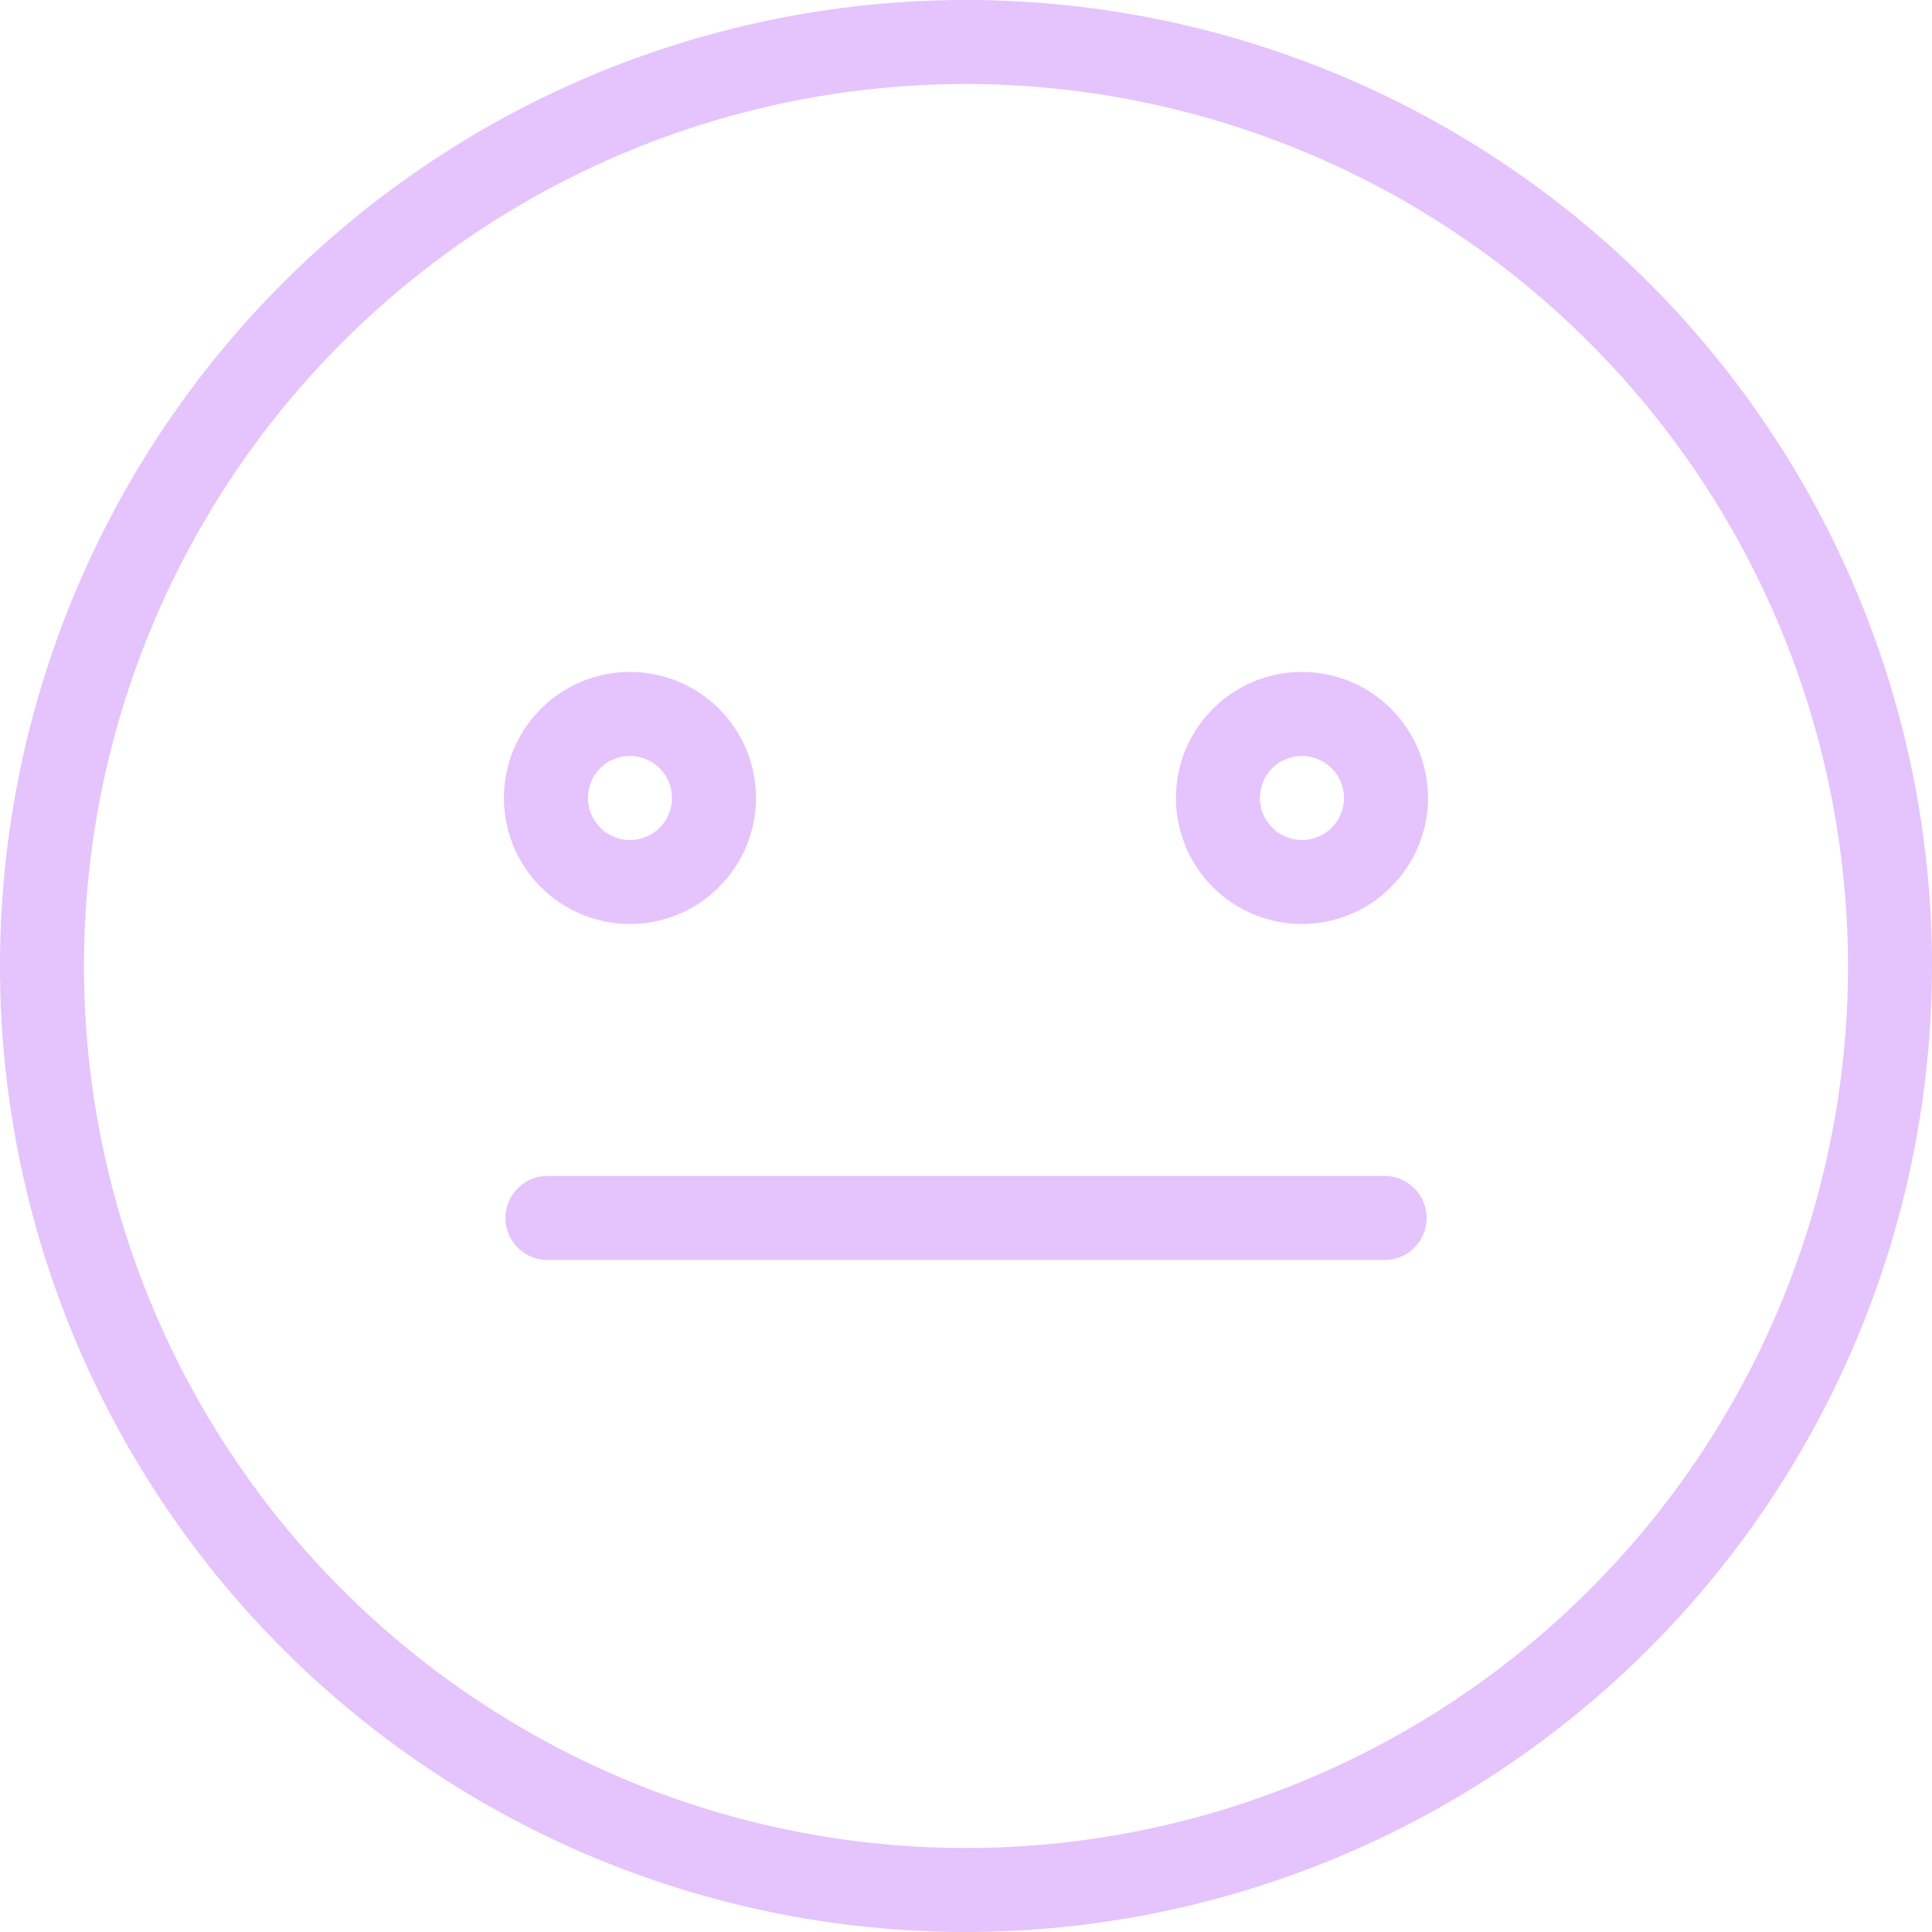 <svg id="_013-meh" data-name="013-meh" xmlns="http://www.w3.org/2000/svg" width="40" height="40" viewBox="0 0 40 40">
  <path id="Shape" d="M20,40A20,20,0,1,1,40,20,20.022,20.022,0,0,1,20,40ZM20,1.739A18.261,18.261,0,1,0,38.261,20,18.282,18.282,0,0,0,20,1.739Z" fill="#b556f6" opacity="0.353"/>
  <path id="Shape-2" data-name="Shape" d="M2.609,5.217A2.609,2.609,0,1,1,5.217,2.609,2.612,2.612,0,0,1,2.609,5.217Zm0-3.479a.87.87,0,1,0,.869.87A.871.871,0,0,0,2.609,1.739Z" transform="translate(10.435 13.913)" fill="#b556f6" opacity="0.353"/>
  <path id="Shape-3" data-name="Shape" d="M2.609,5.217A2.609,2.609,0,1,1,5.217,2.609,2.612,2.612,0,0,1,2.609,5.217Zm0-3.479a.87.87,0,1,0,.869.87A.871.871,0,0,0,2.609,1.739Z" transform="translate(24.348 13.913)" fill="#b556f6" opacity="0.353"/>
  <path id="Path" d="M18.261,0H.87a.87.87,0,0,0,0,1.739H18.261a.87.87,0,0,0,0-1.739Z" transform="translate(10.435 24.348)" fill="#b556f6" opacity="0.353"/>
</svg>
